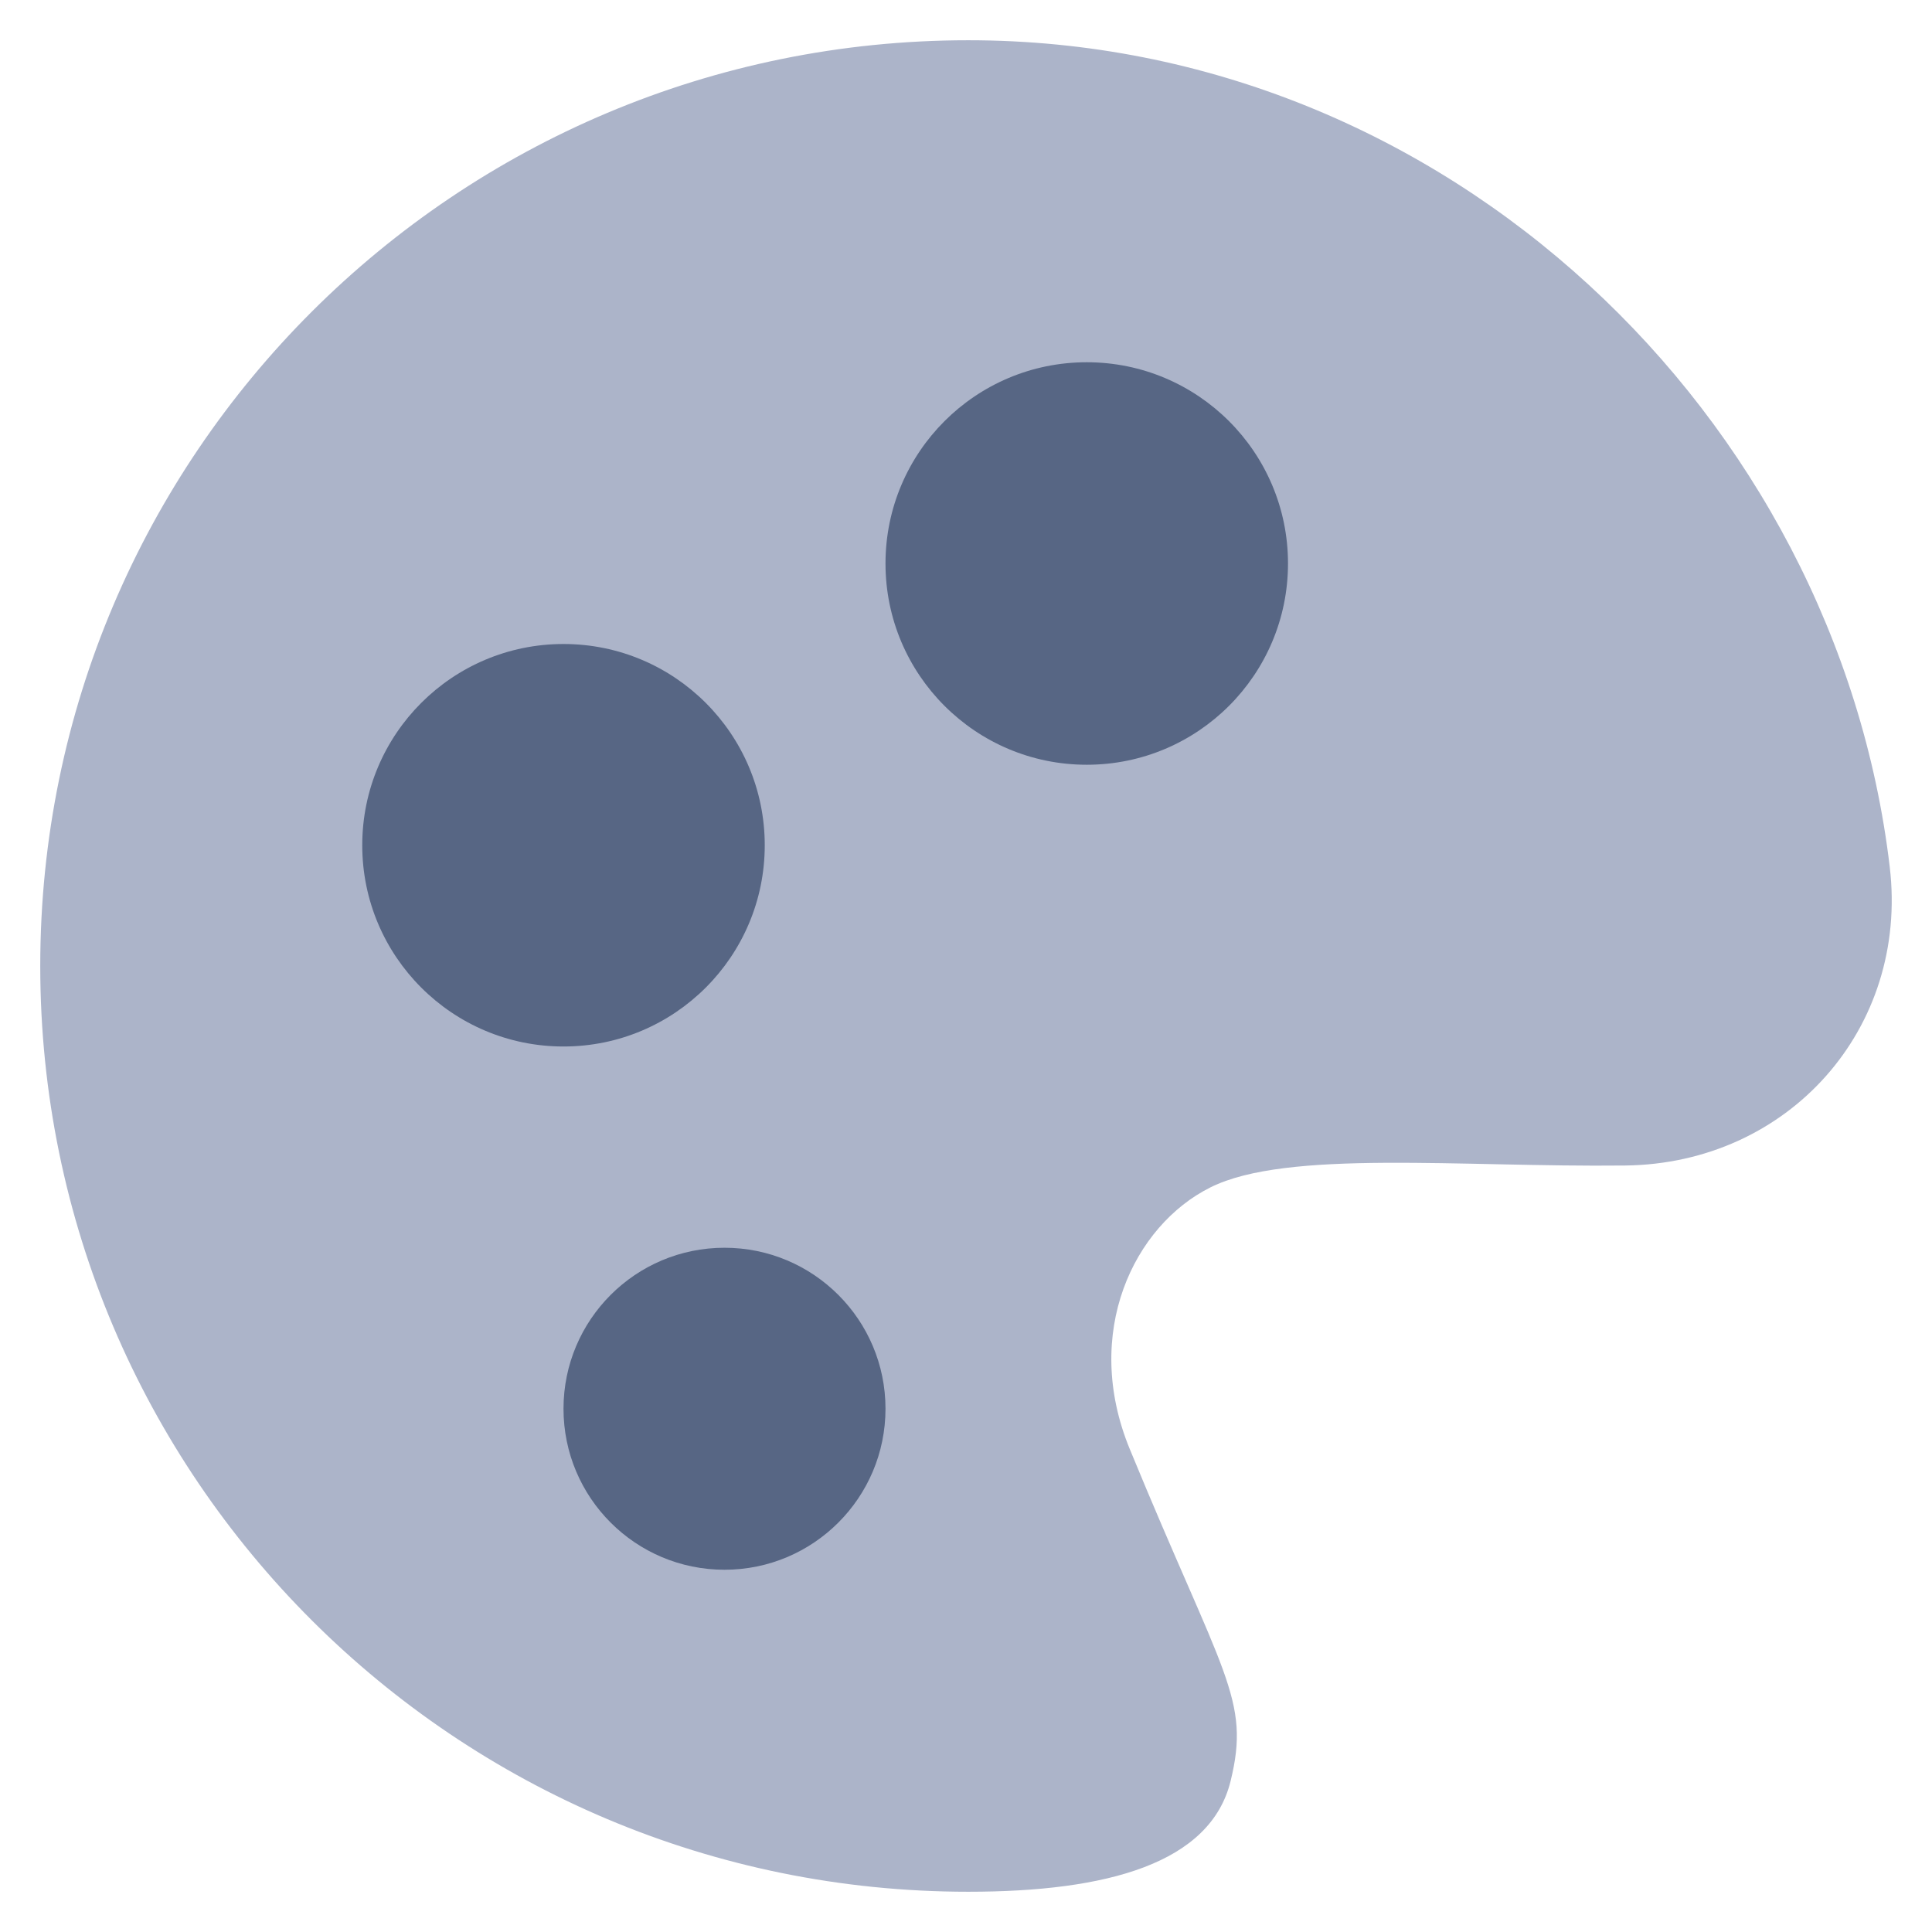 <!-- Copyright © Ewsgit 2022. -->
<!-- Licensed under the MIT License - https://ewsgit.github.io/devdash/copyright -->

<svg xmlns="http://www.w3.org/2000/svg" width="48" height="48" fill="none" viewBox="0 0 48 48"><path fill="#ACB4C9" d="M40.375 28.957C44.433 28.911 47.426 25.557 46.95 21.537C45.627 10.361 35.965 1 24.058 1C11.323 1 1 11.297 1 24C1 36.703 11.323 47 24.058 47C27.508 47 30.073 46.295 30.574 44.249C31.076 42.204 30.393 41.654 28.068 36C26.879 33.11 28.171 30.449 30.073 29.5C31.975 28.551 36.285 29.003 40.375 28.957Z"/><circle cx="27" cy="14" r="5" fill="#576684"/><circle cx="14" cy="21" r="5" fill="#576684"/><circle cx="18" cy="35" r="4" fill="#576684"/></svg>